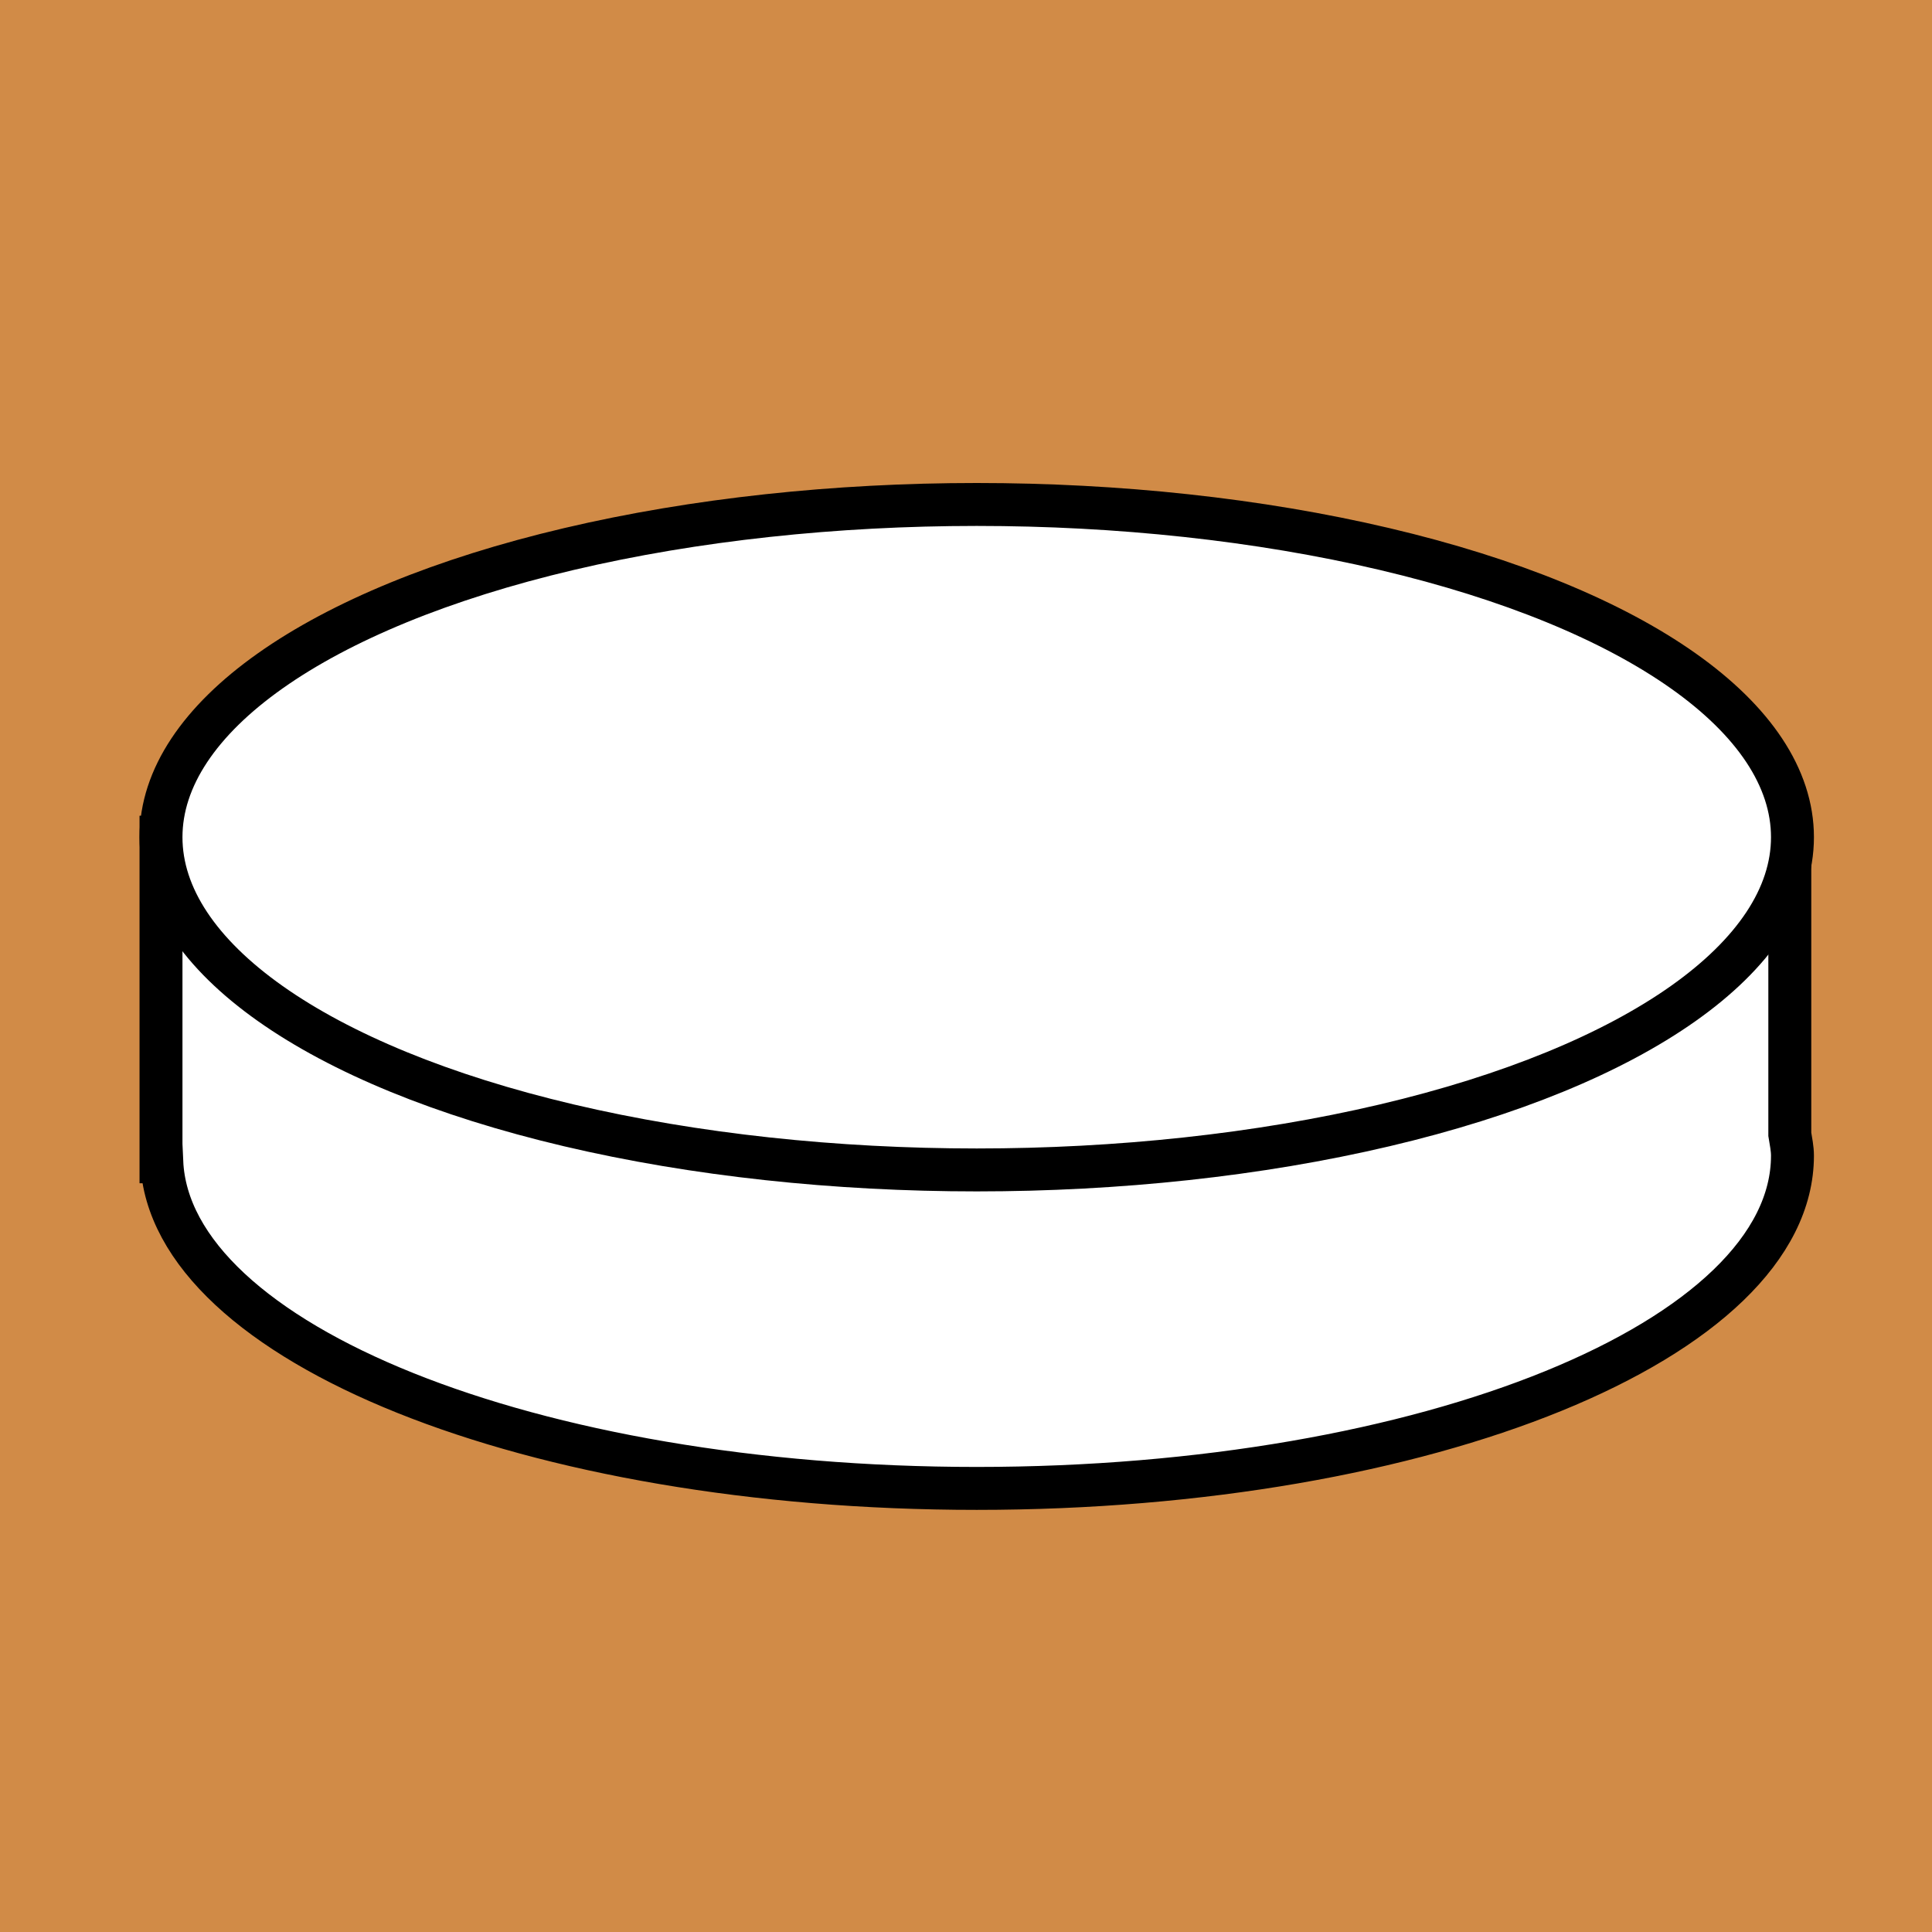 <?xml version="1.0" encoding="utf-8"?>
<!-- Generator: Adobe Illustrator 13.0.0, SVG Export Plug-In . SVG Version: 6.00 Build 14948)  -->
<!DOCTYPE svg PUBLIC "-//W3C//DTD SVG 1.1//EN" "http://www.w3.org/Graphics/SVG/1.1/DTD/svg11.dtd">
<svg version="1.1" id="Layer_2" xmlns="http://www.w3.org/2000/svg" xmlns:xlink="http://www.w3.org/1999/xlink" x="0px" y="0px"
	 width="30px" height="30px" viewBox="0 0 45 45" enable-background="new 0 0 45 45" xml:space="preserve">
<rect fill="#D18B47" width="45" height="45"/>
<path fill="#FFFFFF" stroke="#000000" d="M41.688,26.421V19.5h-13.44c-1.741-0.214-3.585-0.333-5.498-0.333
	s-3.757,0.118-5.498,0.333H3.75v7.561h0.018c0.188,4.213,8.607,7.607,18.982,7.607c10.493,0,19-3.471,19-7.75
	C41.75,26.75,41.714,26.586,41.688,26.421z"/>
<ellipse fill="#FFFFFF" stroke="#000000" cx="22.75" cy="19.5" rx="19" ry="7.75"/>
</svg>
